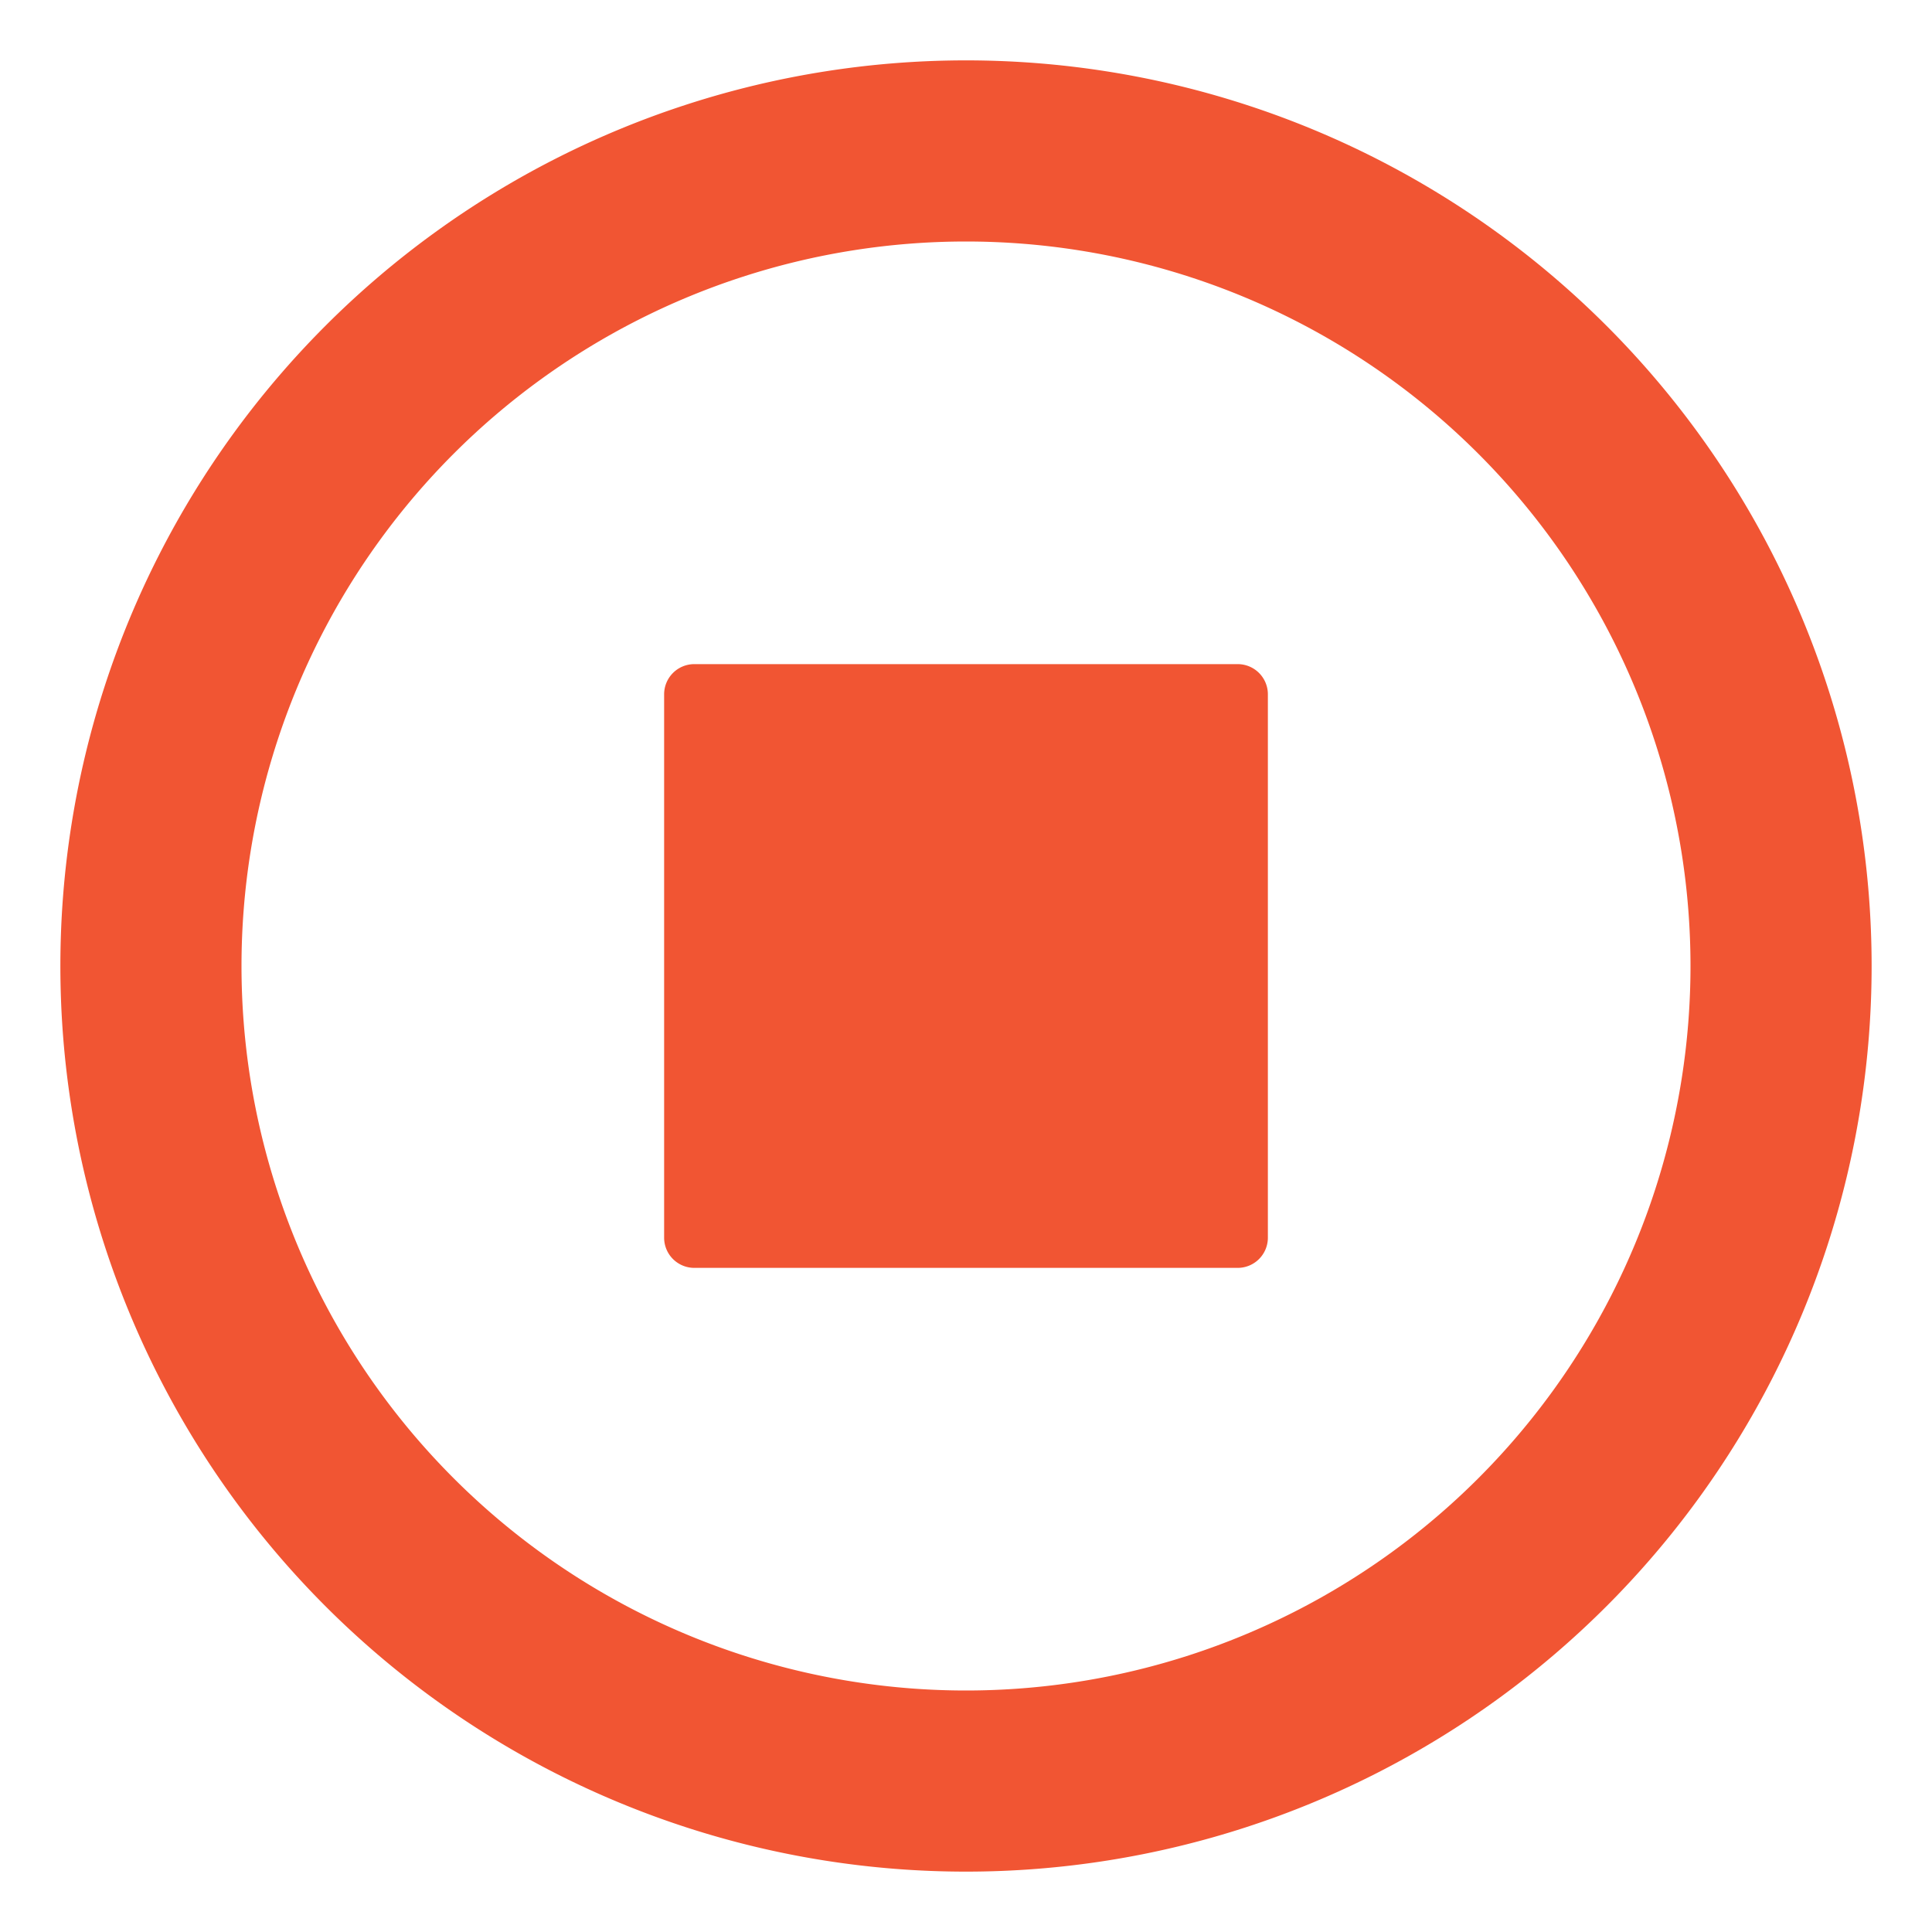 <svg viewBox="0 0 1024 1024" xmlns="http://www.w3.org/2000/svg">
    <path d="M512 32a480 480 0 1 1 0 960 480 480 0 0 1 0-960zM512 128a384 384 0 1 0 0 768A384 384 0 0 0 512 128zM368 352h288a16 16 0 0 1 16 16v288a16 16 0 0 1-16 16h-288a16 16 0 0 1-16-16v-288a16 16 0 0 1 16-16z"
          fill="#F15533"></path>
</svg>